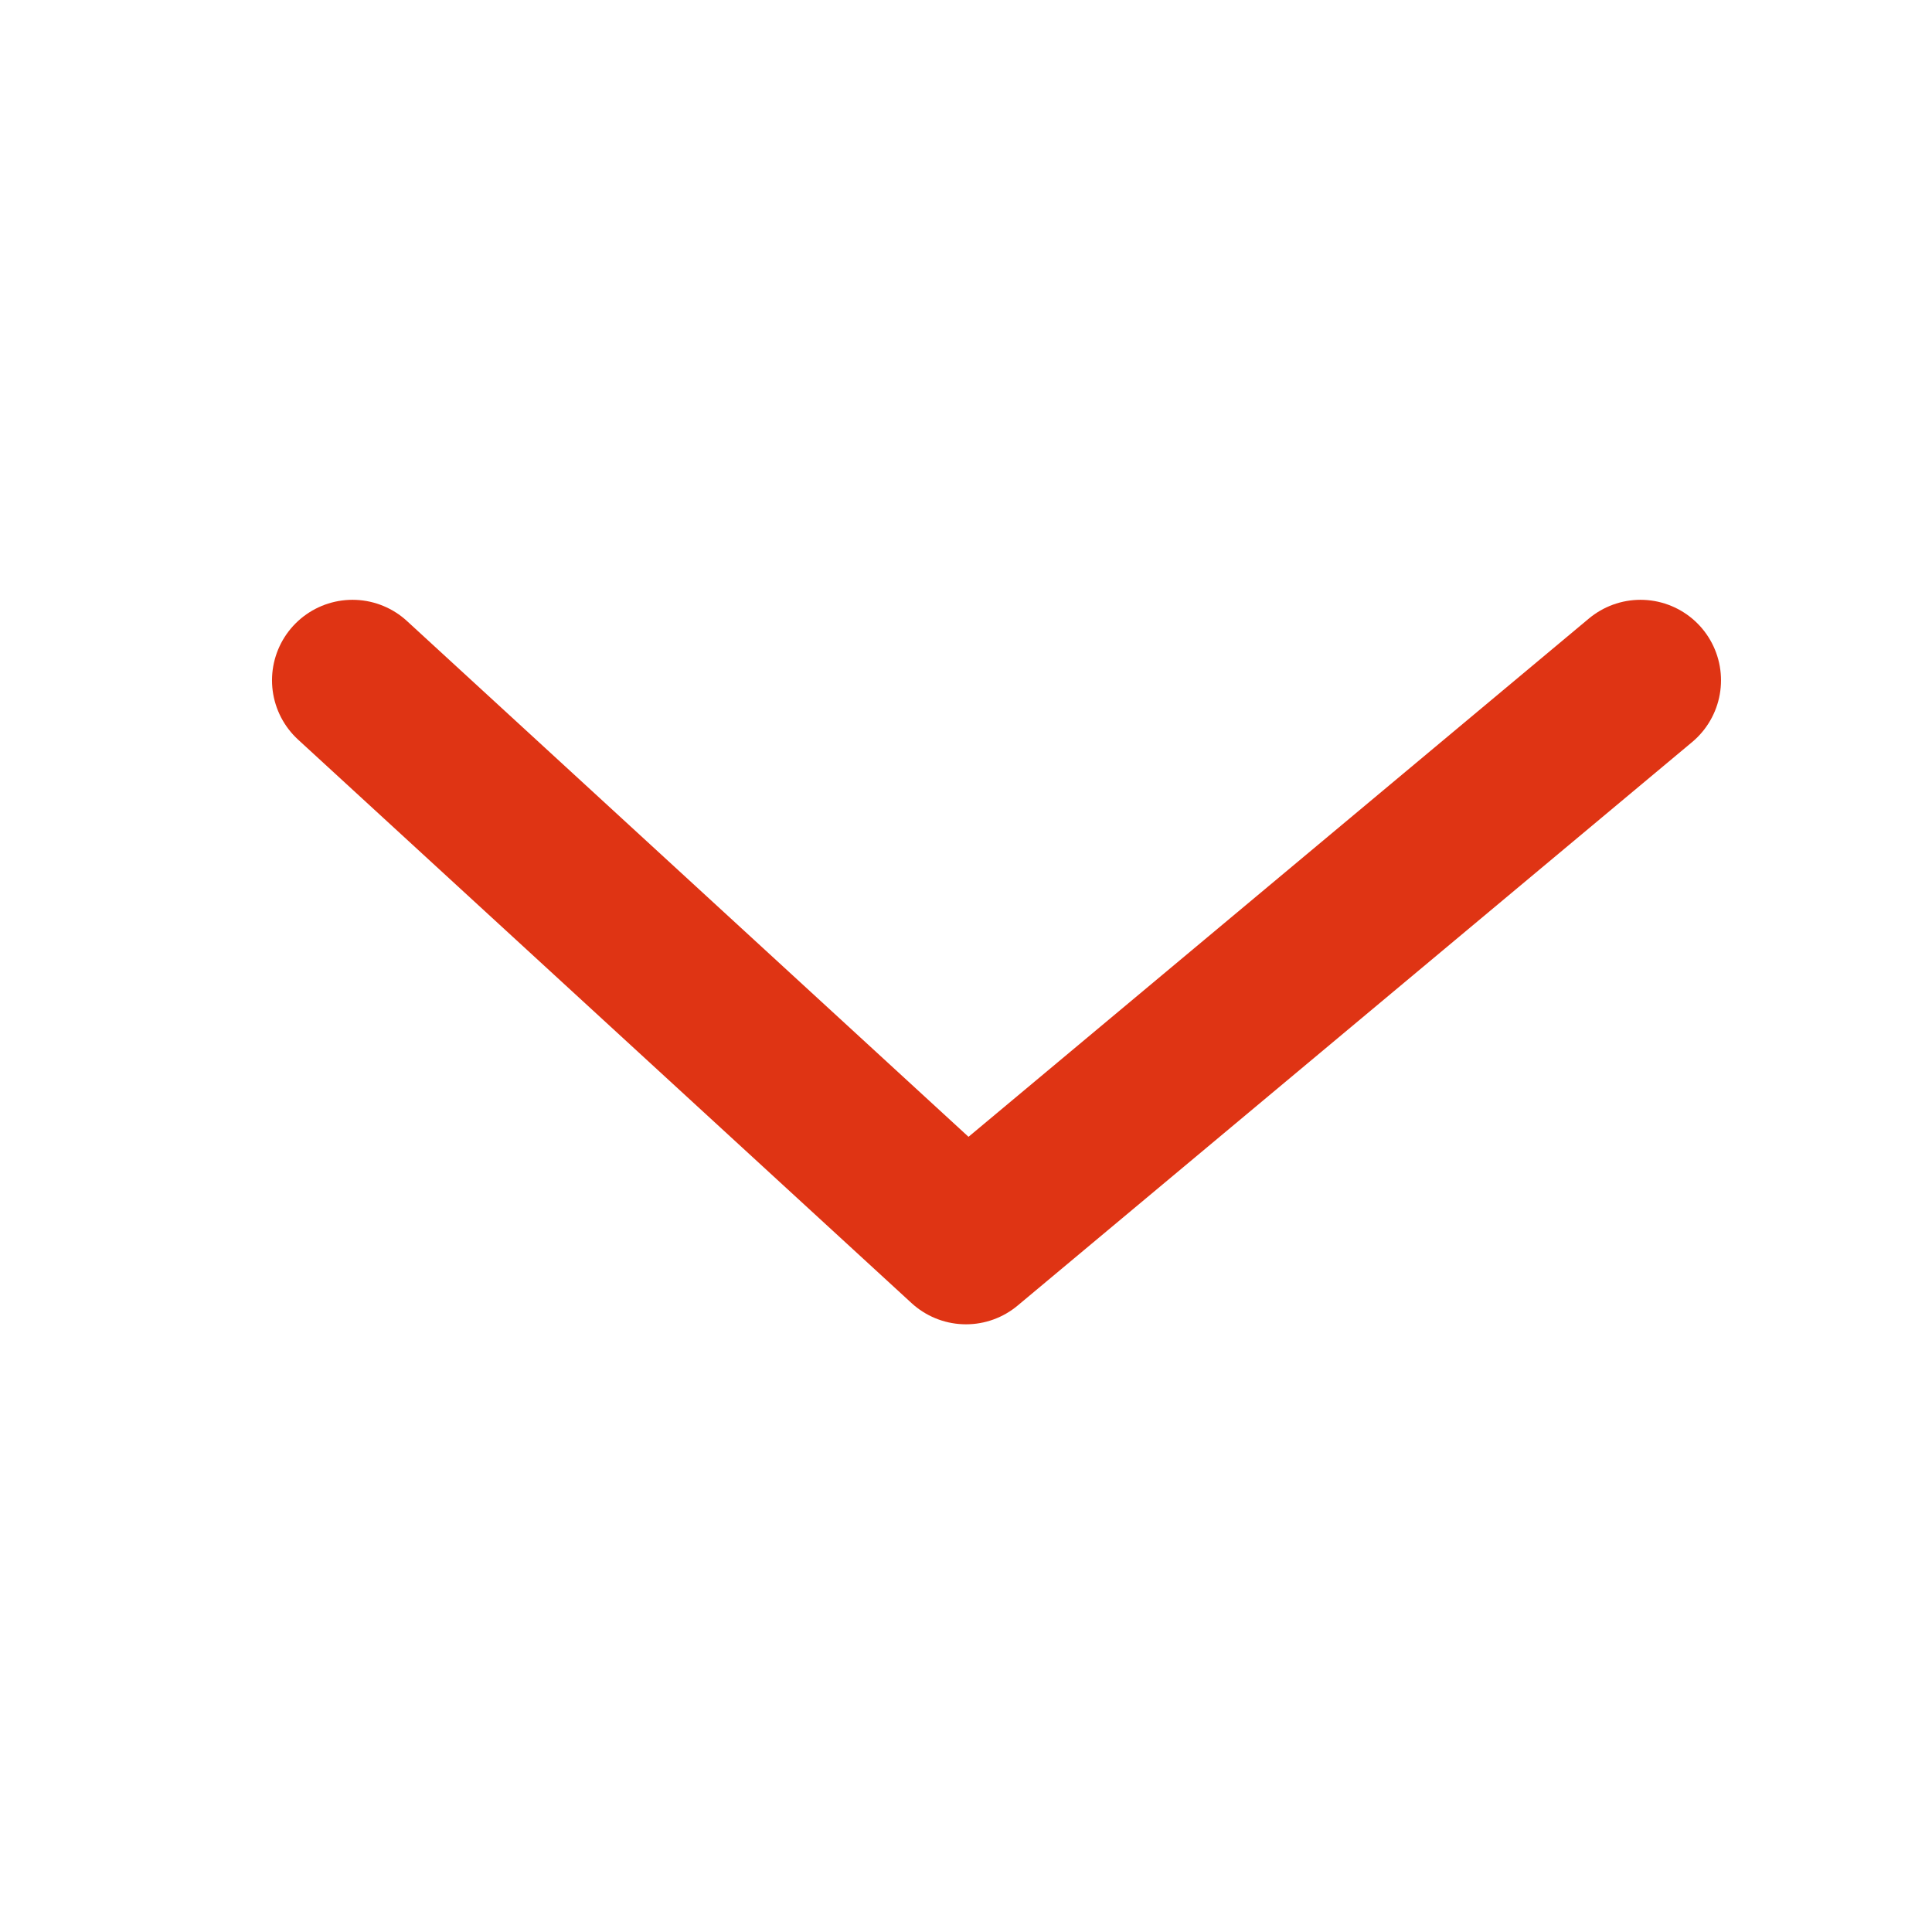<svg width="24" height="24" viewBox="0 0 24 24" fill="none" xmlns="http://www.w3.org/2000/svg">
<g id="arrow-open">
<path id="Vector" d="M4.379 8.451L12 15.451L20.379 8.451" stroke="#DF3414" stroke-width="2" stroke-miterlimit="10" stroke-linecap="round" stroke-linejoin="round"/>
</g>
</svg>
